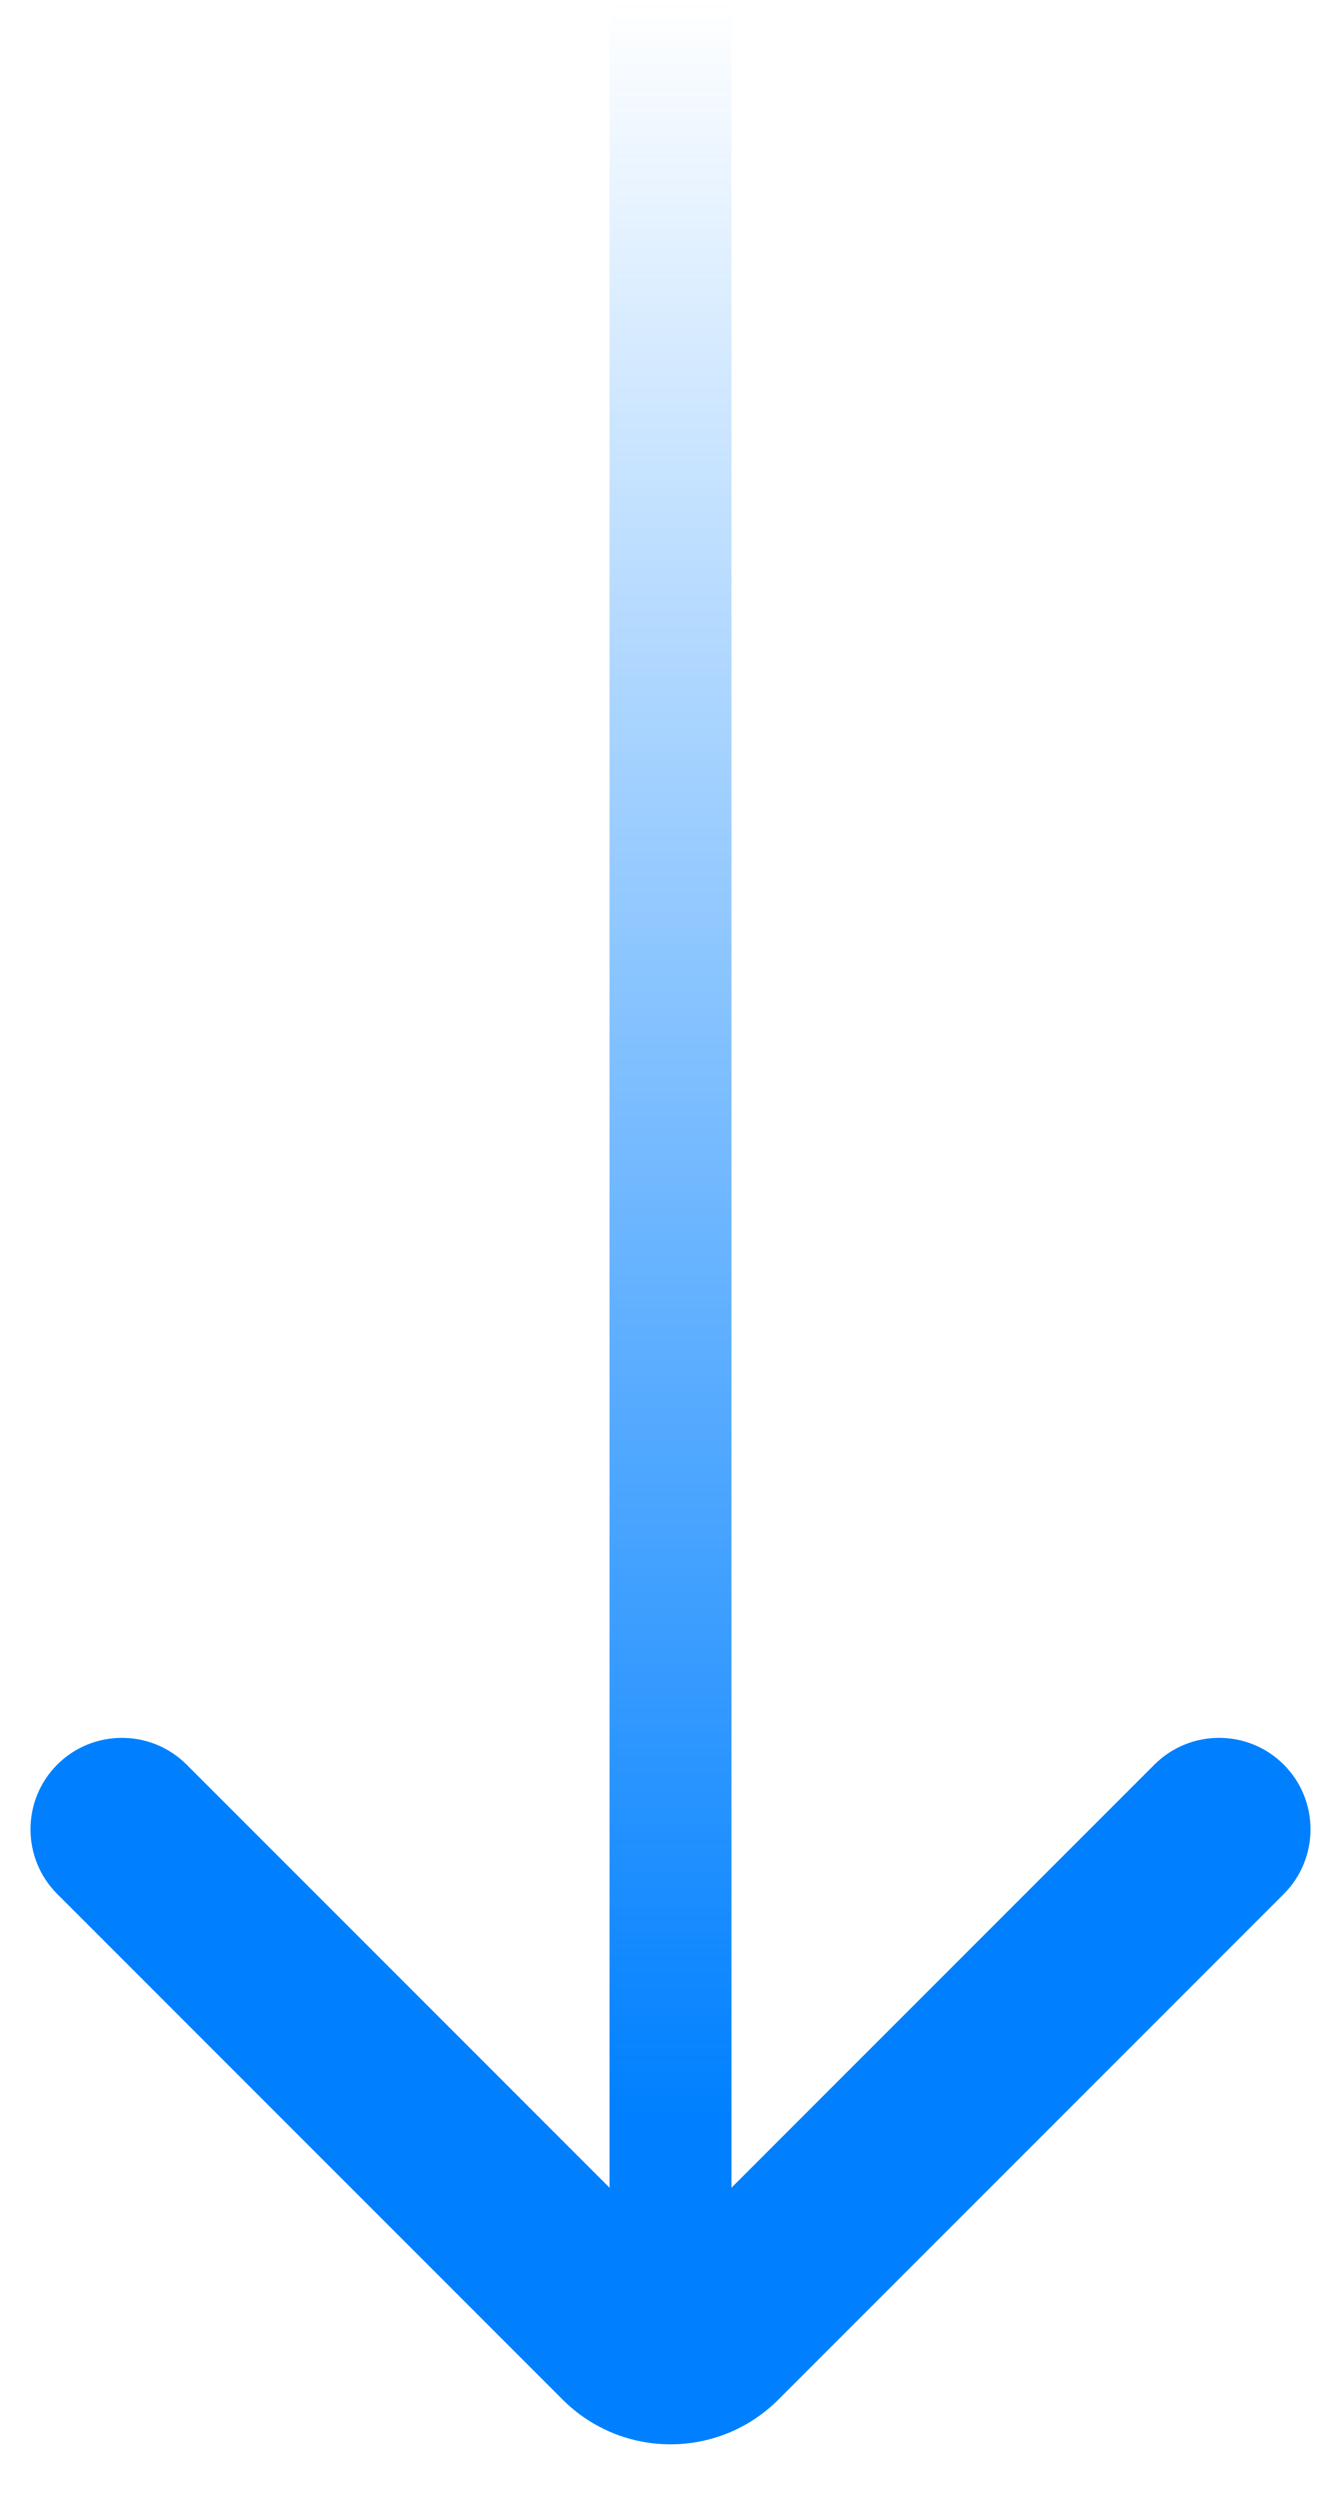 <svg width="22" height="41" viewBox="0 0 22 41" fill="none" xmlns="http://www.w3.org/2000/svg">
<path d="M3.061 28.939C2.475 28.354 1.525 28.354 0.939 28.939C0.354 29.525 0.354 30.475 0.939 31.061L3.061 28.939ZM21.061 31.061C21.646 30.475 21.646 29.525 21.061 28.939C20.475 28.354 19.525 28.354 18.939 28.939L21.061 31.061ZM11.354 37.232L3.061 28.939L0.939 31.061L9.232 39.354L11.354 37.232ZM12.768 39.354L21.061 31.061L18.939 28.939L10.646 37.232L12.768 39.354ZM9.232 39.354C10.209 40.33 11.791 40.33 12.768 39.354L10.646 37.232C10.842 37.037 11.158 37.037 11.354 37.232L9.232 39.354Z" fill="#0080FF"/>
<path d="M11 37L11 0" stroke="url(#paint0_linear)" stroke-width="2"/>
<defs>
<linearGradient id="paint0_linear" x1="11.5" y1="1.40017e-08" x2="11.5" y2="37" gradientUnits="userSpaceOnUse">
<stop stop-color="#0080FF" stop-opacity="0"/>
<stop offset="0.939" stop-color="#0080FF"/>
</linearGradient>
</defs>
</svg>
